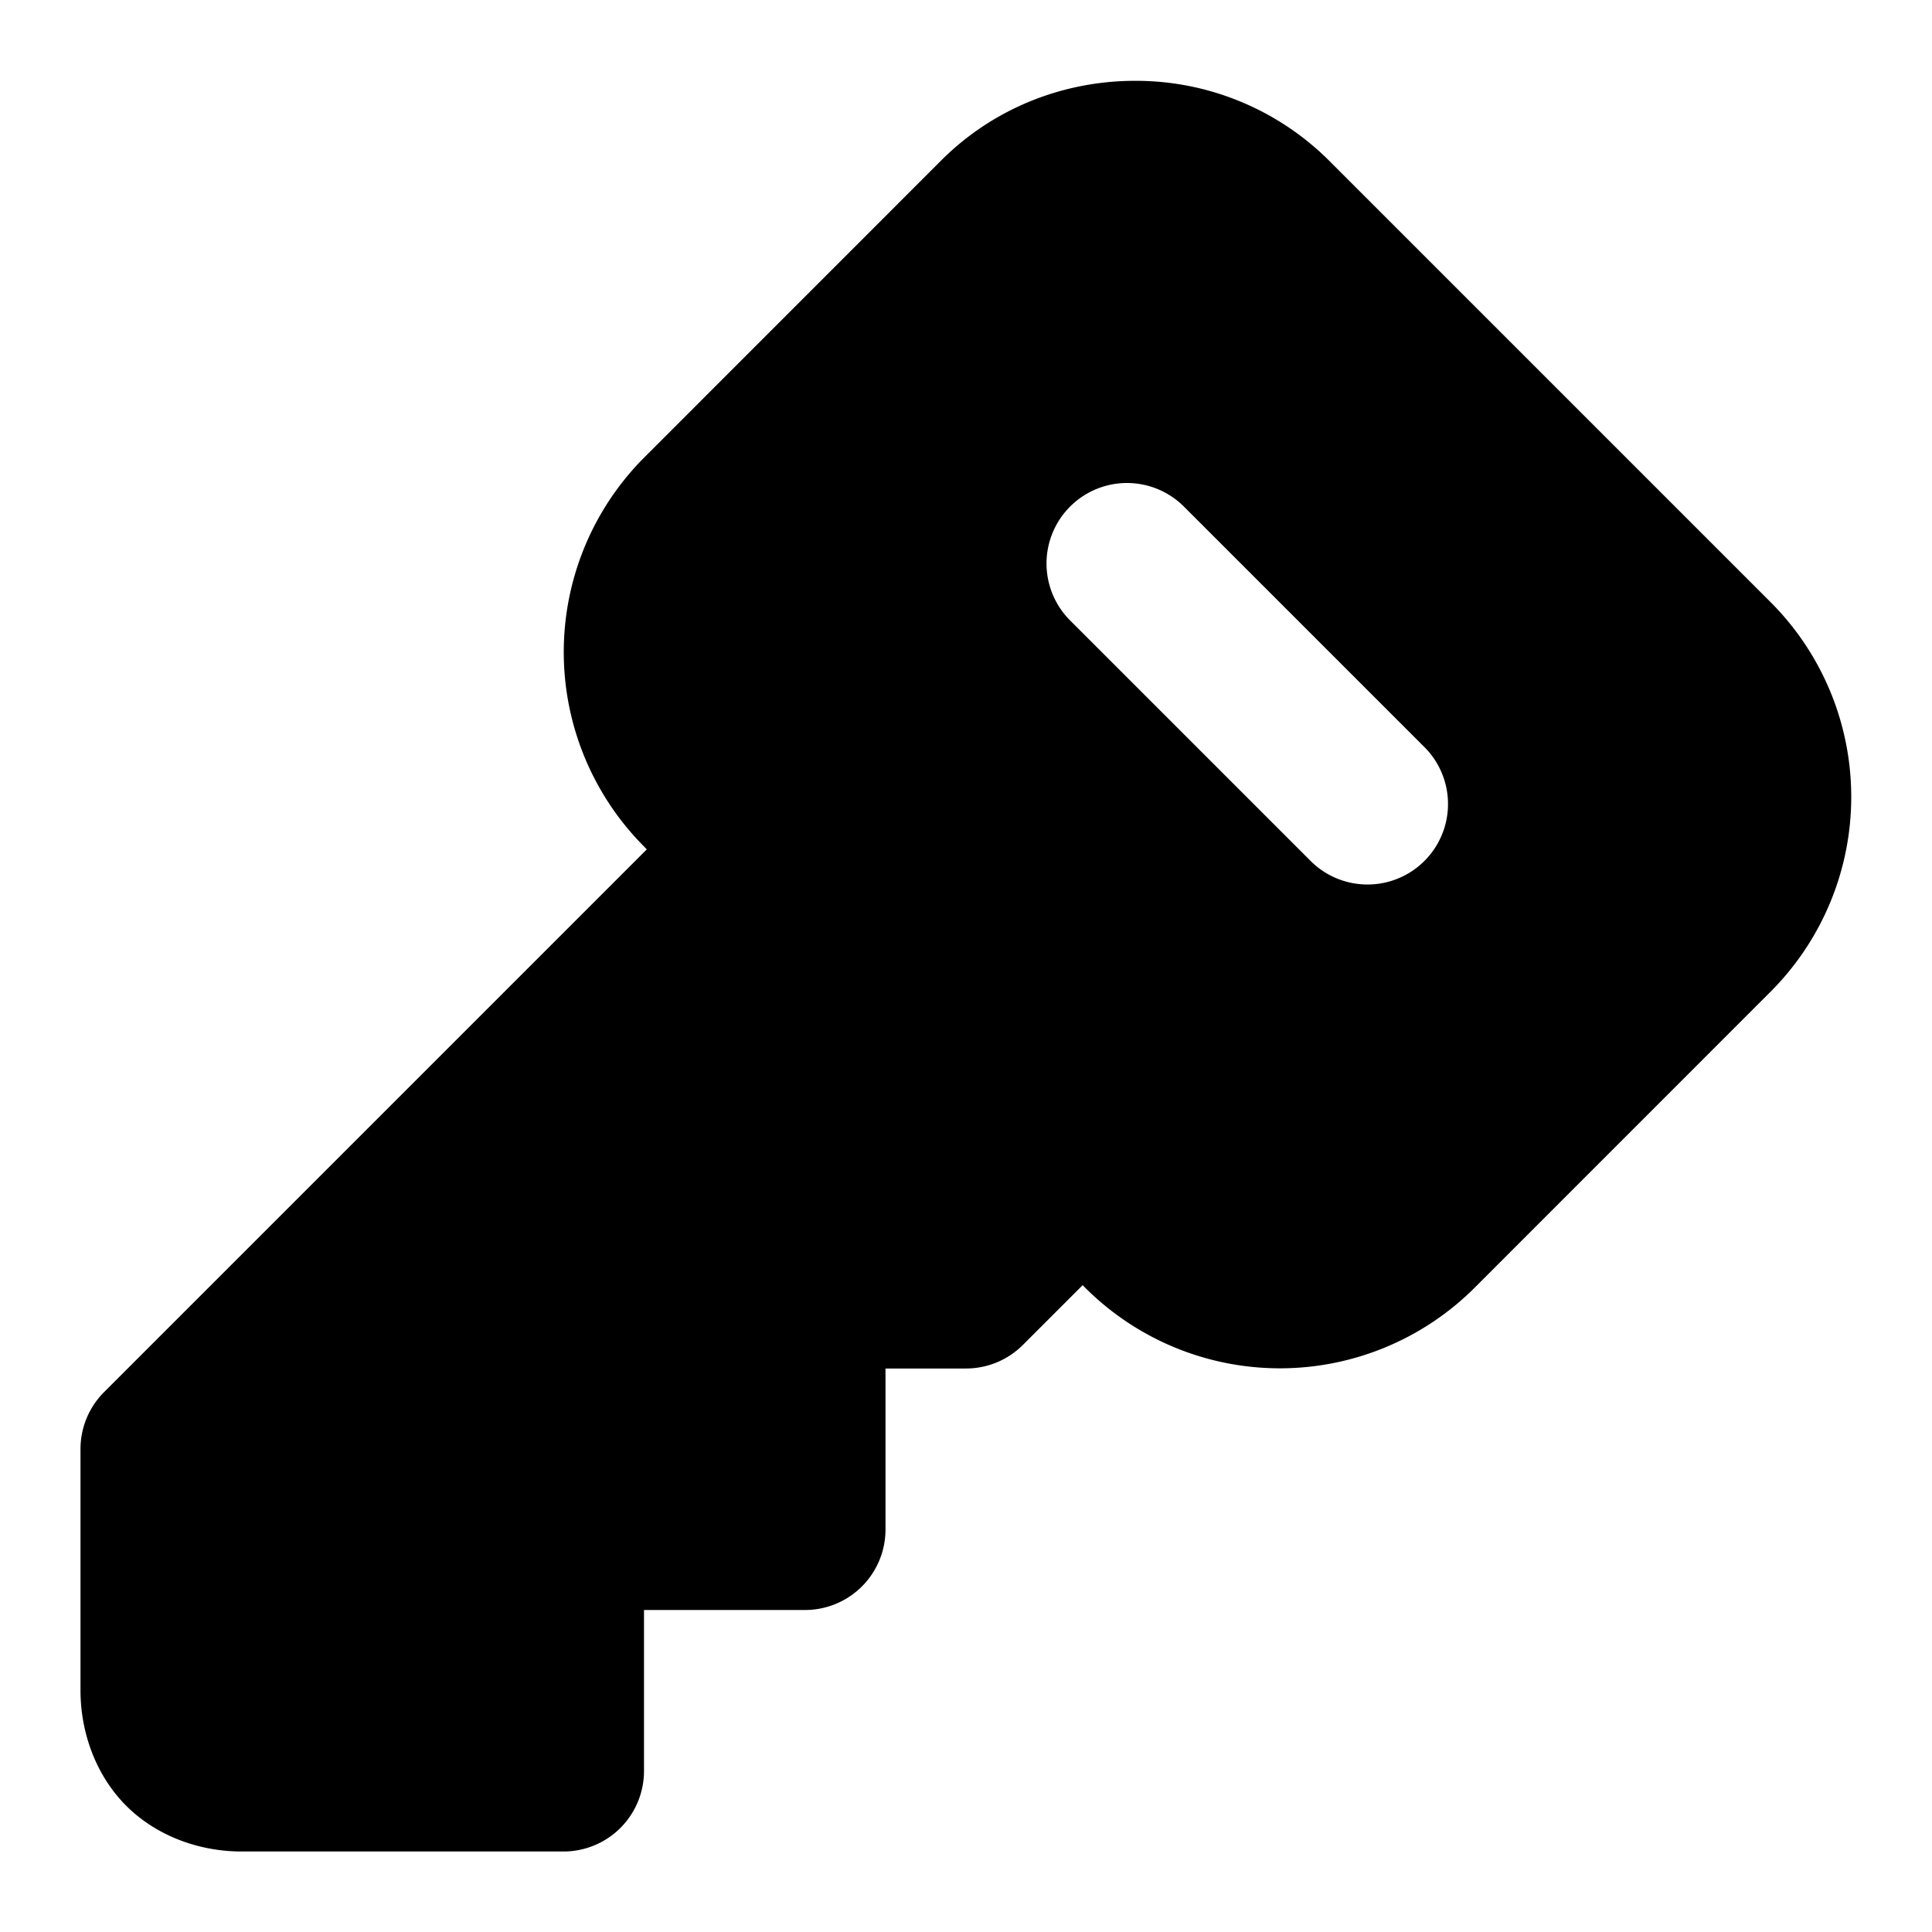<svg xmlns="http://www.w3.org/2000/svg" width="24" height="24" viewBox="0 0 24 24"><path d="M14.1 1.004c-.874 0-1.747.329-2.407.988l-3.7 3.701a3.423 3.423 0 0 0 0 4.815l.042.043-6.742 6.742A1 1 0 0 0 1 18v3c0 .522.191 1.055.568 1.432S2.478 23 3 23h4a1 1 0 0 0 1-1v-2h2a1 1 0 0 0 1-1v-2h1a1 1 0 0 0 .707-.293l.742-.742.043.043a3.423 3.423 0 0 0 4.815 0l3.7-3.701a3.423 3.423 0 0 0 0-4.815l-5.5-5.5a3.4 3.4 0 0 0-2.407-.988ZM14 6a1 1 0 0 1 .707.293l3 3a1 1 0 0 1-1.414 1.414l-3-3A1 1 0 0 1 14 6Z"/></svg>